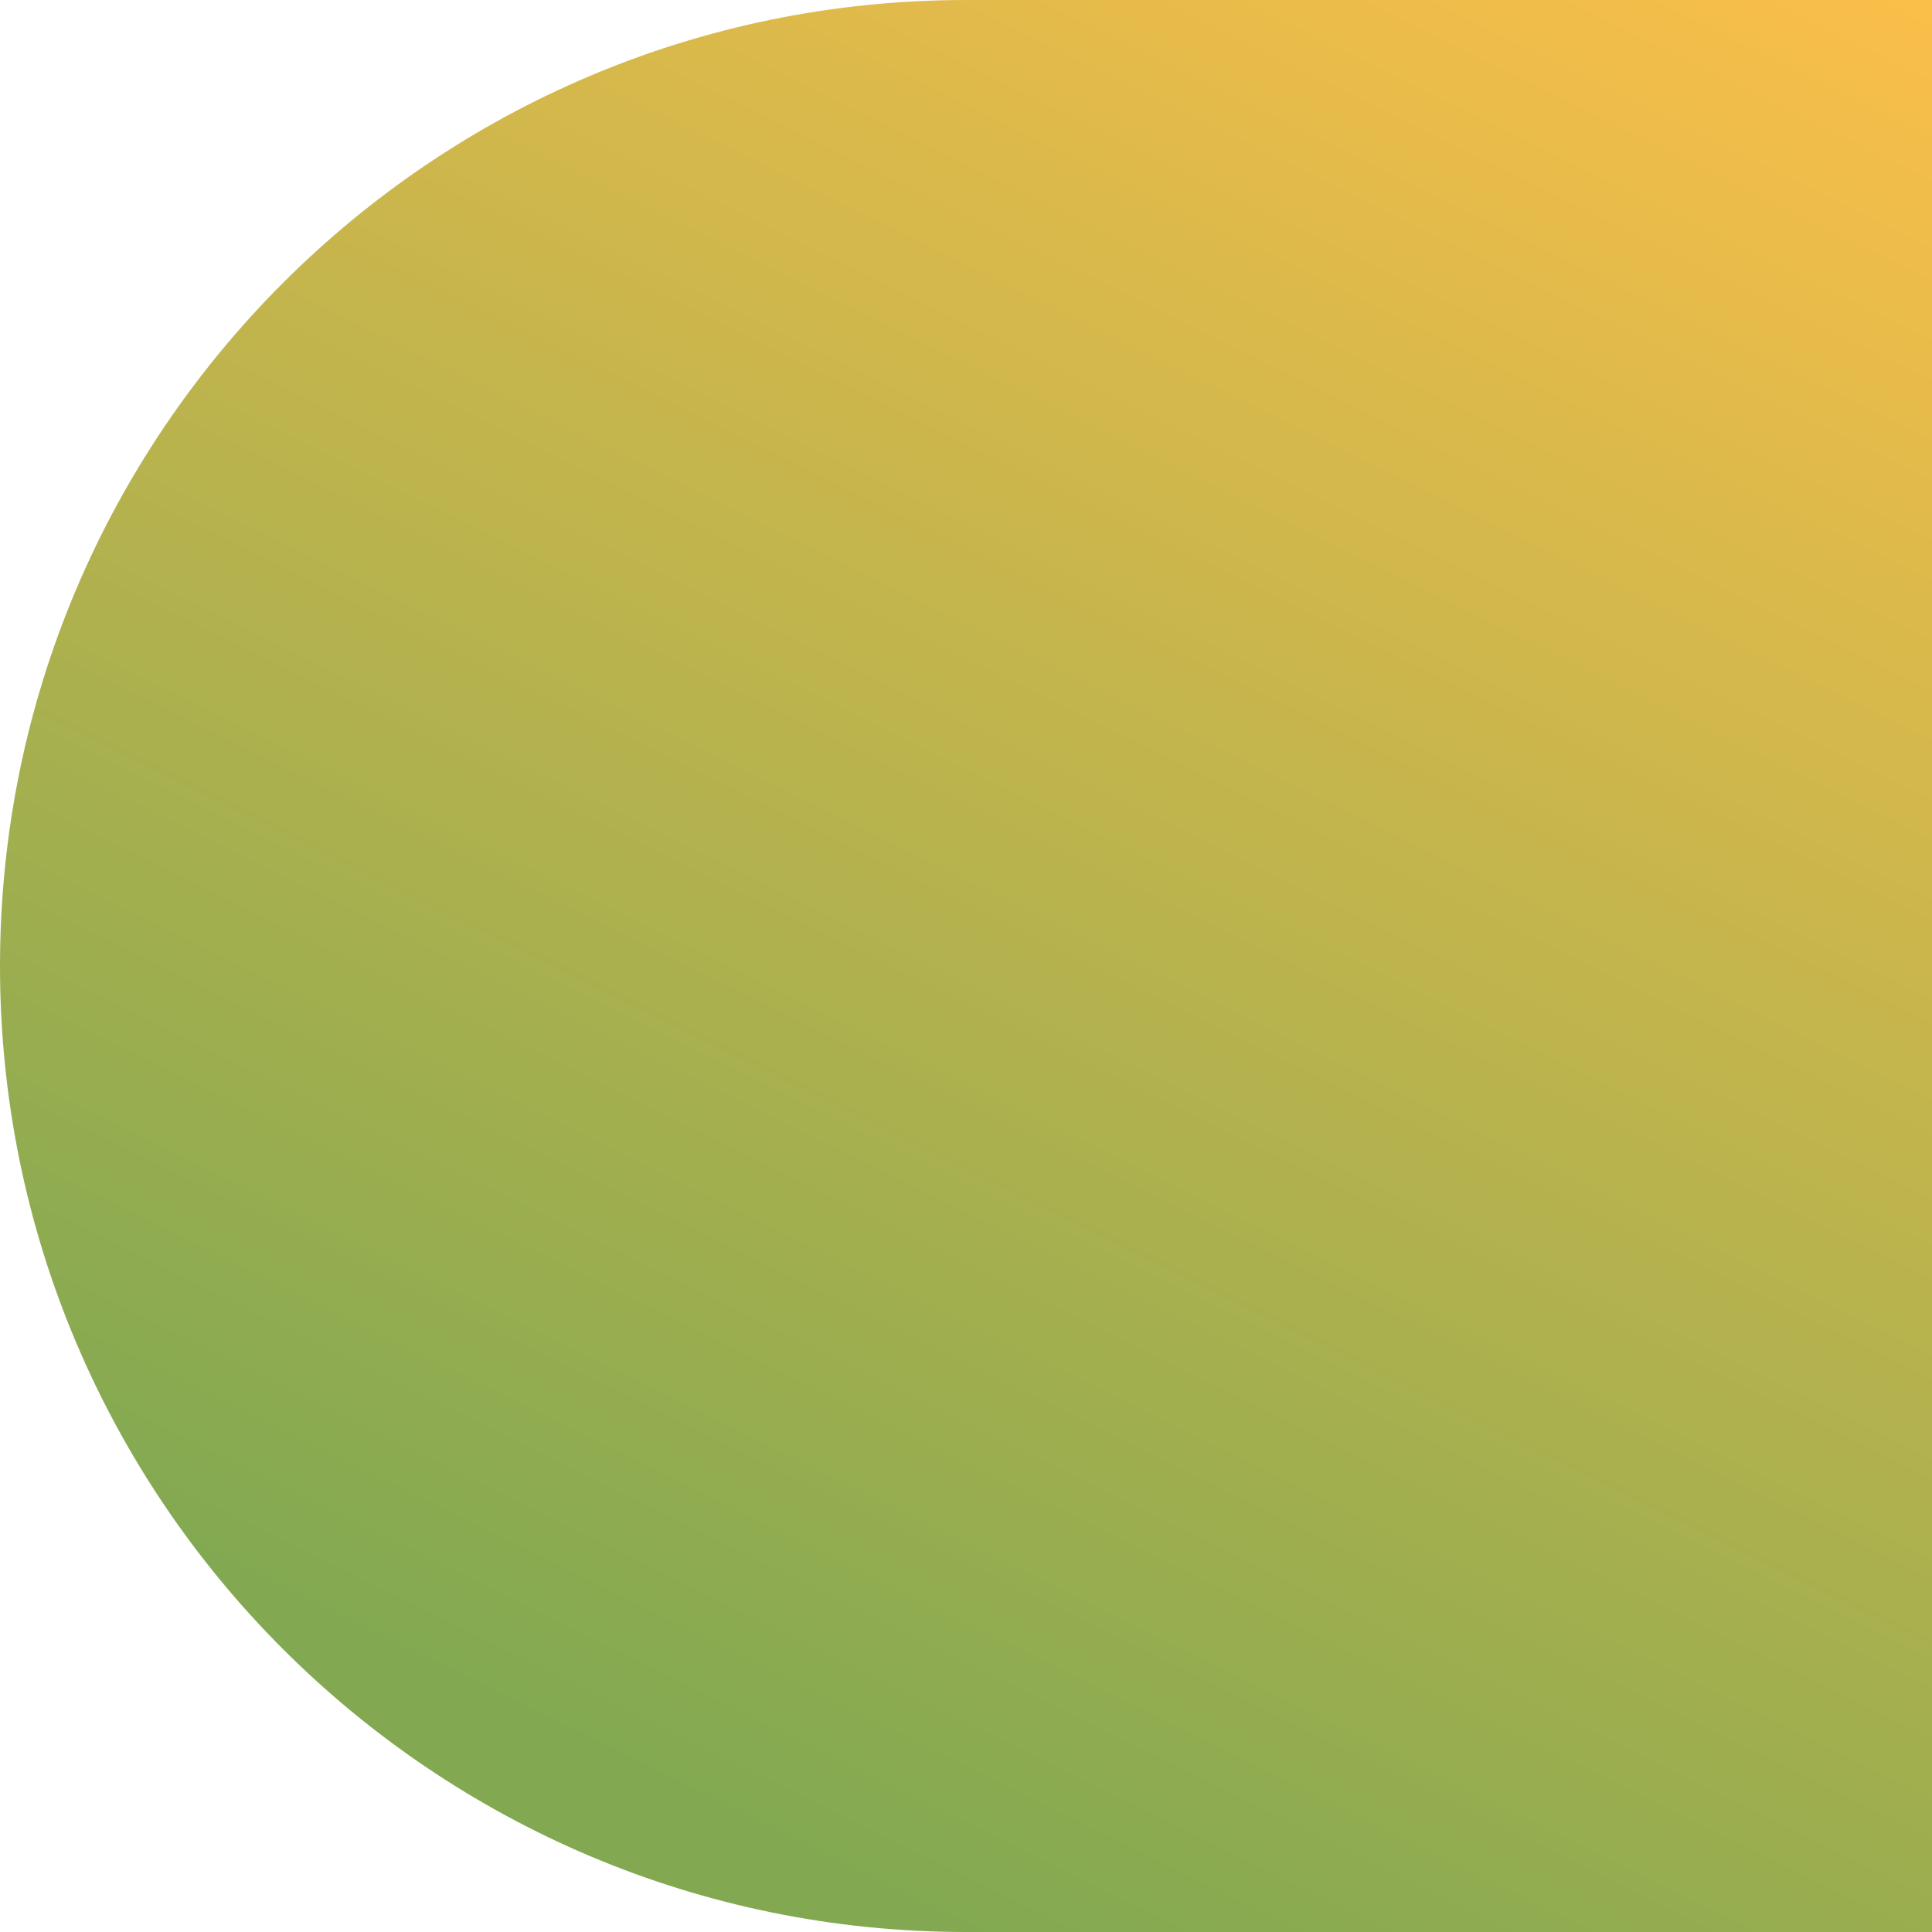 <svg width="400" height="400" viewBox="0 0 400 400" fill="none" xmlns="http://www.w3.org/2000/svg">
<path d="M0 200C0 89.543 89.543 0 200 0H400V400H200C89.543 400 0 310.457 0 200Z" fill="url(#paint0_linear_2_1540)"/>
<defs>
<linearGradient id="paint0_linear_2_1540" x1="400" y1="-6" x2="200" y2="400" gradientUnits="userSpaceOnUse">
<stop stop-color="#FCBF49"/>
<stop offset="1" stop-color="#82A951"/>
</linearGradient>
</defs>
</svg>
